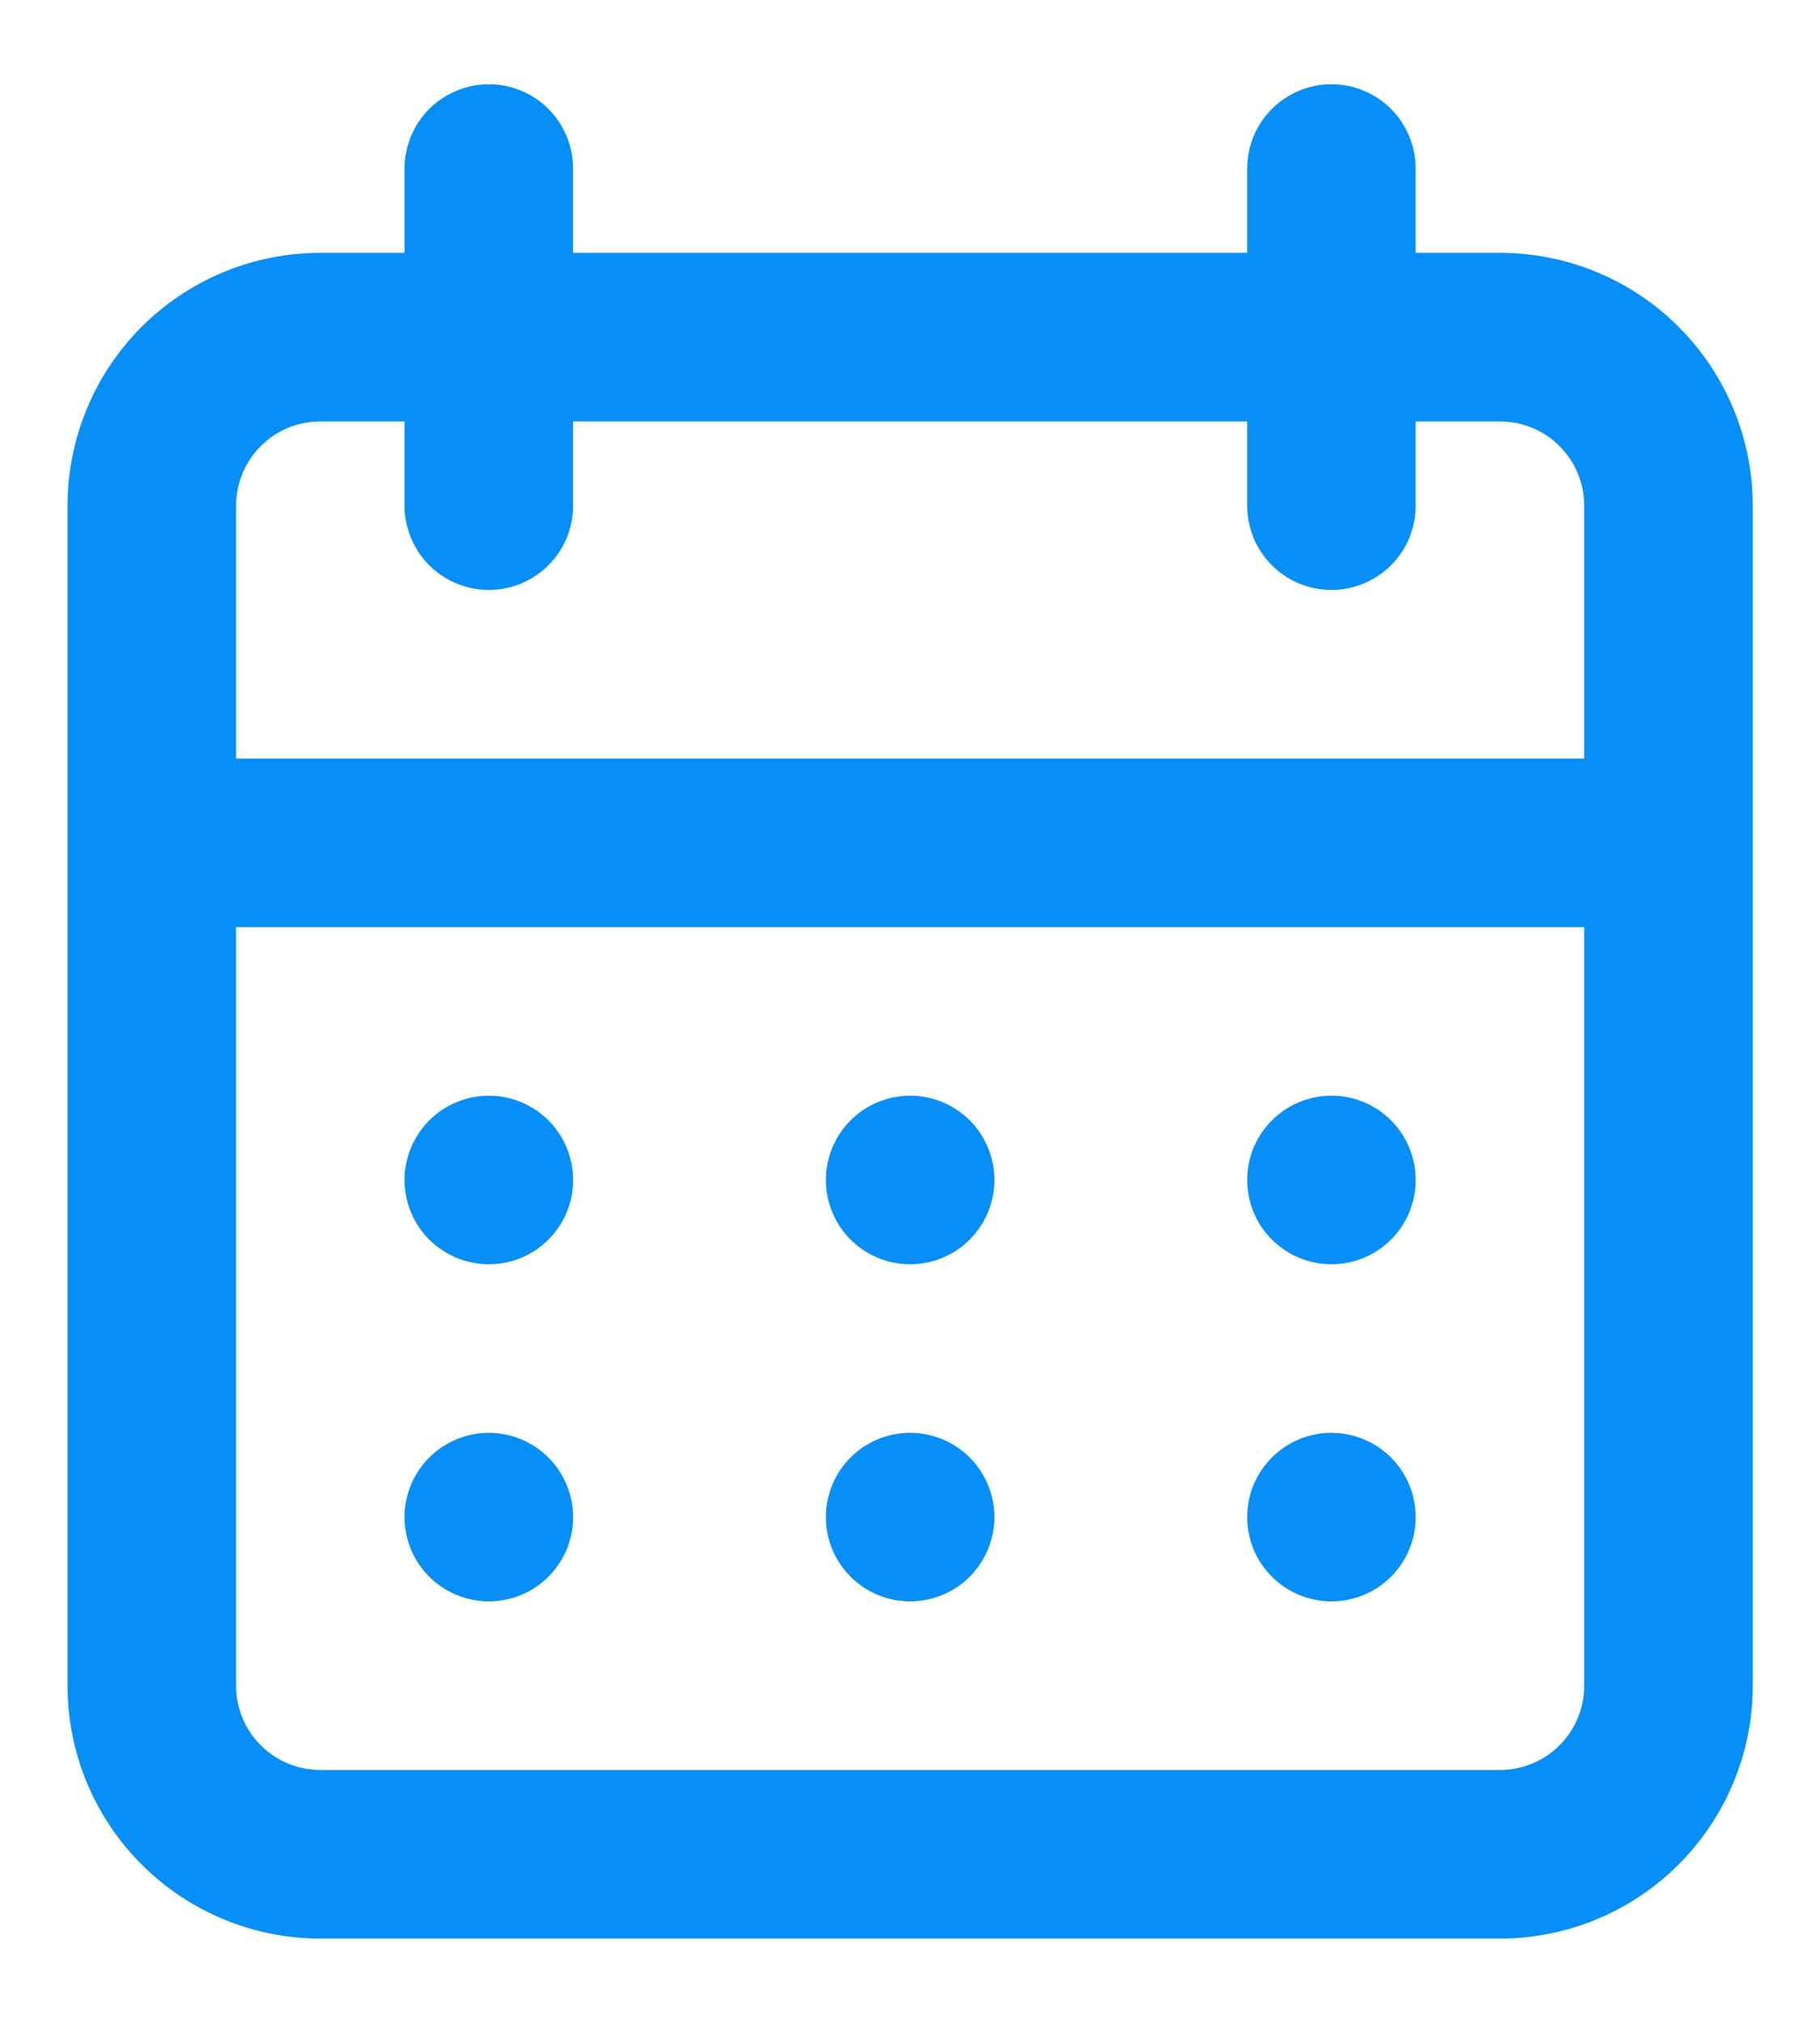 <svg width="18" height="20" viewBox="0 0 18 20" fill="none" xmlns="http://www.w3.org/2000/svg">
<path d="M9.001 15.833C9.166 15.833 9.327 15.784 9.464 15.693C9.601 15.601 9.708 15.471 9.771 15.319C9.834 15.166 9.851 14.999 9.819 14.837C9.786 14.676 9.707 14.527 9.591 14.411C9.474 14.294 9.326 14.215 9.164 14.183C9.002 14.15 8.835 14.167 8.682 14.23C8.53 14.293 8.4 14.4 8.308 14.537C8.217 14.674 8.168 14.835 8.168 15C8.168 15.221 8.256 15.433 8.412 15.589C8.568 15.745 8.78 15.833 9.001 15.833ZM13.168 15.833C13.333 15.833 13.494 15.784 13.631 15.693C13.768 15.601 13.875 15.471 13.938 15.319C14.001 15.166 14.017 14.999 13.985 14.837C13.953 14.676 13.874 14.527 13.757 14.411C13.641 14.294 13.492 14.215 13.331 14.183C13.169 14.15 13.001 14.167 12.849 14.23C12.697 14.293 12.567 14.4 12.475 14.537C12.383 14.674 12.335 14.835 12.335 15C12.335 15.221 12.422 15.433 12.579 15.589C12.735 15.745 12.947 15.833 13.168 15.833ZM13.168 12.5C13.333 12.5 13.494 12.451 13.631 12.36C13.768 12.268 13.875 12.138 13.938 11.986C14.001 11.833 14.017 11.666 13.985 11.504C13.953 11.342 13.874 11.194 13.757 11.077C13.641 10.961 13.492 10.881 13.331 10.849C13.169 10.817 13.001 10.834 12.849 10.897C12.697 10.96 12.567 11.067 12.475 11.204C12.383 11.341 12.335 11.502 12.335 11.667C12.335 11.888 12.422 12.1 12.579 12.256C12.735 12.412 12.947 12.5 13.168 12.5ZM9.001 12.5C9.166 12.5 9.327 12.451 9.464 12.36C9.601 12.268 9.708 12.138 9.771 11.986C9.834 11.833 9.851 11.666 9.819 11.504C9.786 11.342 9.707 11.194 9.591 11.077C9.474 10.961 9.326 10.881 9.164 10.849C9.002 10.817 8.835 10.834 8.682 10.897C8.53 10.96 8.4 11.067 8.308 11.204C8.217 11.341 8.168 11.502 8.168 11.667C8.168 11.888 8.256 12.1 8.412 12.256C8.568 12.412 8.78 12.5 9.001 12.5ZM14.835 2.5H14.001V1.667C14.001 1.446 13.914 1.234 13.757 1.077C13.601 0.921 13.389 0.833 13.168 0.833C12.947 0.833 12.735 0.921 12.579 1.077C12.422 1.234 12.335 1.446 12.335 1.667V2.5H5.668V1.667C5.668 1.446 5.58 1.234 5.424 1.077C5.268 0.921 5.056 0.833 4.835 0.833C4.614 0.833 4.402 0.921 4.245 1.077C4.089 1.234 4.001 1.446 4.001 1.667V2.5H3.168C2.505 2.5 1.869 2.763 1.4 3.232C0.931 3.701 0.668 4.337 0.668 5V16.667C0.668 17.33 0.931 17.965 1.4 18.434C1.869 18.903 2.505 19.167 3.168 19.167H14.835C15.498 19.167 16.134 18.903 16.602 18.434C17.071 17.965 17.335 17.33 17.335 16.667V5C17.335 4.337 17.071 3.701 16.602 3.232C16.134 2.763 15.498 2.5 14.835 2.5ZM15.668 16.667C15.668 16.888 15.58 17.1 15.424 17.256C15.268 17.412 15.056 17.5 14.835 17.5H3.168C2.947 17.5 2.735 17.412 2.579 17.256C2.422 17.1 2.335 16.888 2.335 16.667V9.167H15.668V16.667ZM15.668 7.5H2.335V5C2.335 4.779 2.422 4.567 2.579 4.411C2.735 4.254 2.947 4.167 3.168 4.167H4.001V5C4.001 5.221 4.089 5.433 4.245 5.589C4.402 5.745 4.614 5.833 4.835 5.833C5.056 5.833 5.268 5.745 5.424 5.589C5.58 5.433 5.668 5.221 5.668 5V4.167H12.335V5C12.335 5.221 12.422 5.433 12.579 5.589C12.735 5.745 12.947 5.833 13.168 5.833C13.389 5.833 13.601 5.745 13.757 5.589C13.914 5.433 14.001 5.221 14.001 5V4.167H14.835C15.056 4.167 15.268 4.254 15.424 4.411C15.58 4.567 15.668 4.779 15.668 5V7.5ZM4.835 12.5C4.999 12.5 5.161 12.451 5.298 12.36C5.435 12.268 5.541 12.138 5.605 11.986C5.668 11.833 5.684 11.666 5.652 11.504C5.62 11.342 5.54 11.194 5.424 11.077C5.307 10.961 5.159 10.881 4.997 10.849C4.836 10.817 4.668 10.834 4.516 10.897C4.363 10.96 4.233 11.067 4.142 11.204C4.05 11.341 4.001 11.502 4.001 11.667C4.001 11.888 4.089 12.1 4.245 12.256C4.402 12.412 4.614 12.5 4.835 12.5ZM4.835 15.833C4.999 15.833 5.161 15.784 5.298 15.693C5.435 15.601 5.541 15.471 5.605 15.319C5.668 15.166 5.684 14.999 5.652 14.837C5.62 14.676 5.54 14.527 5.424 14.411C5.307 14.294 5.159 14.215 4.997 14.183C4.836 14.15 4.668 14.167 4.516 14.23C4.363 14.293 4.233 14.4 4.142 14.537C4.05 14.674 4.001 14.835 4.001 15C4.001 15.221 4.089 15.433 4.245 15.589C4.402 15.745 4.614 15.833 4.835 15.833Z" fill="#078FF7"/>
</svg>
